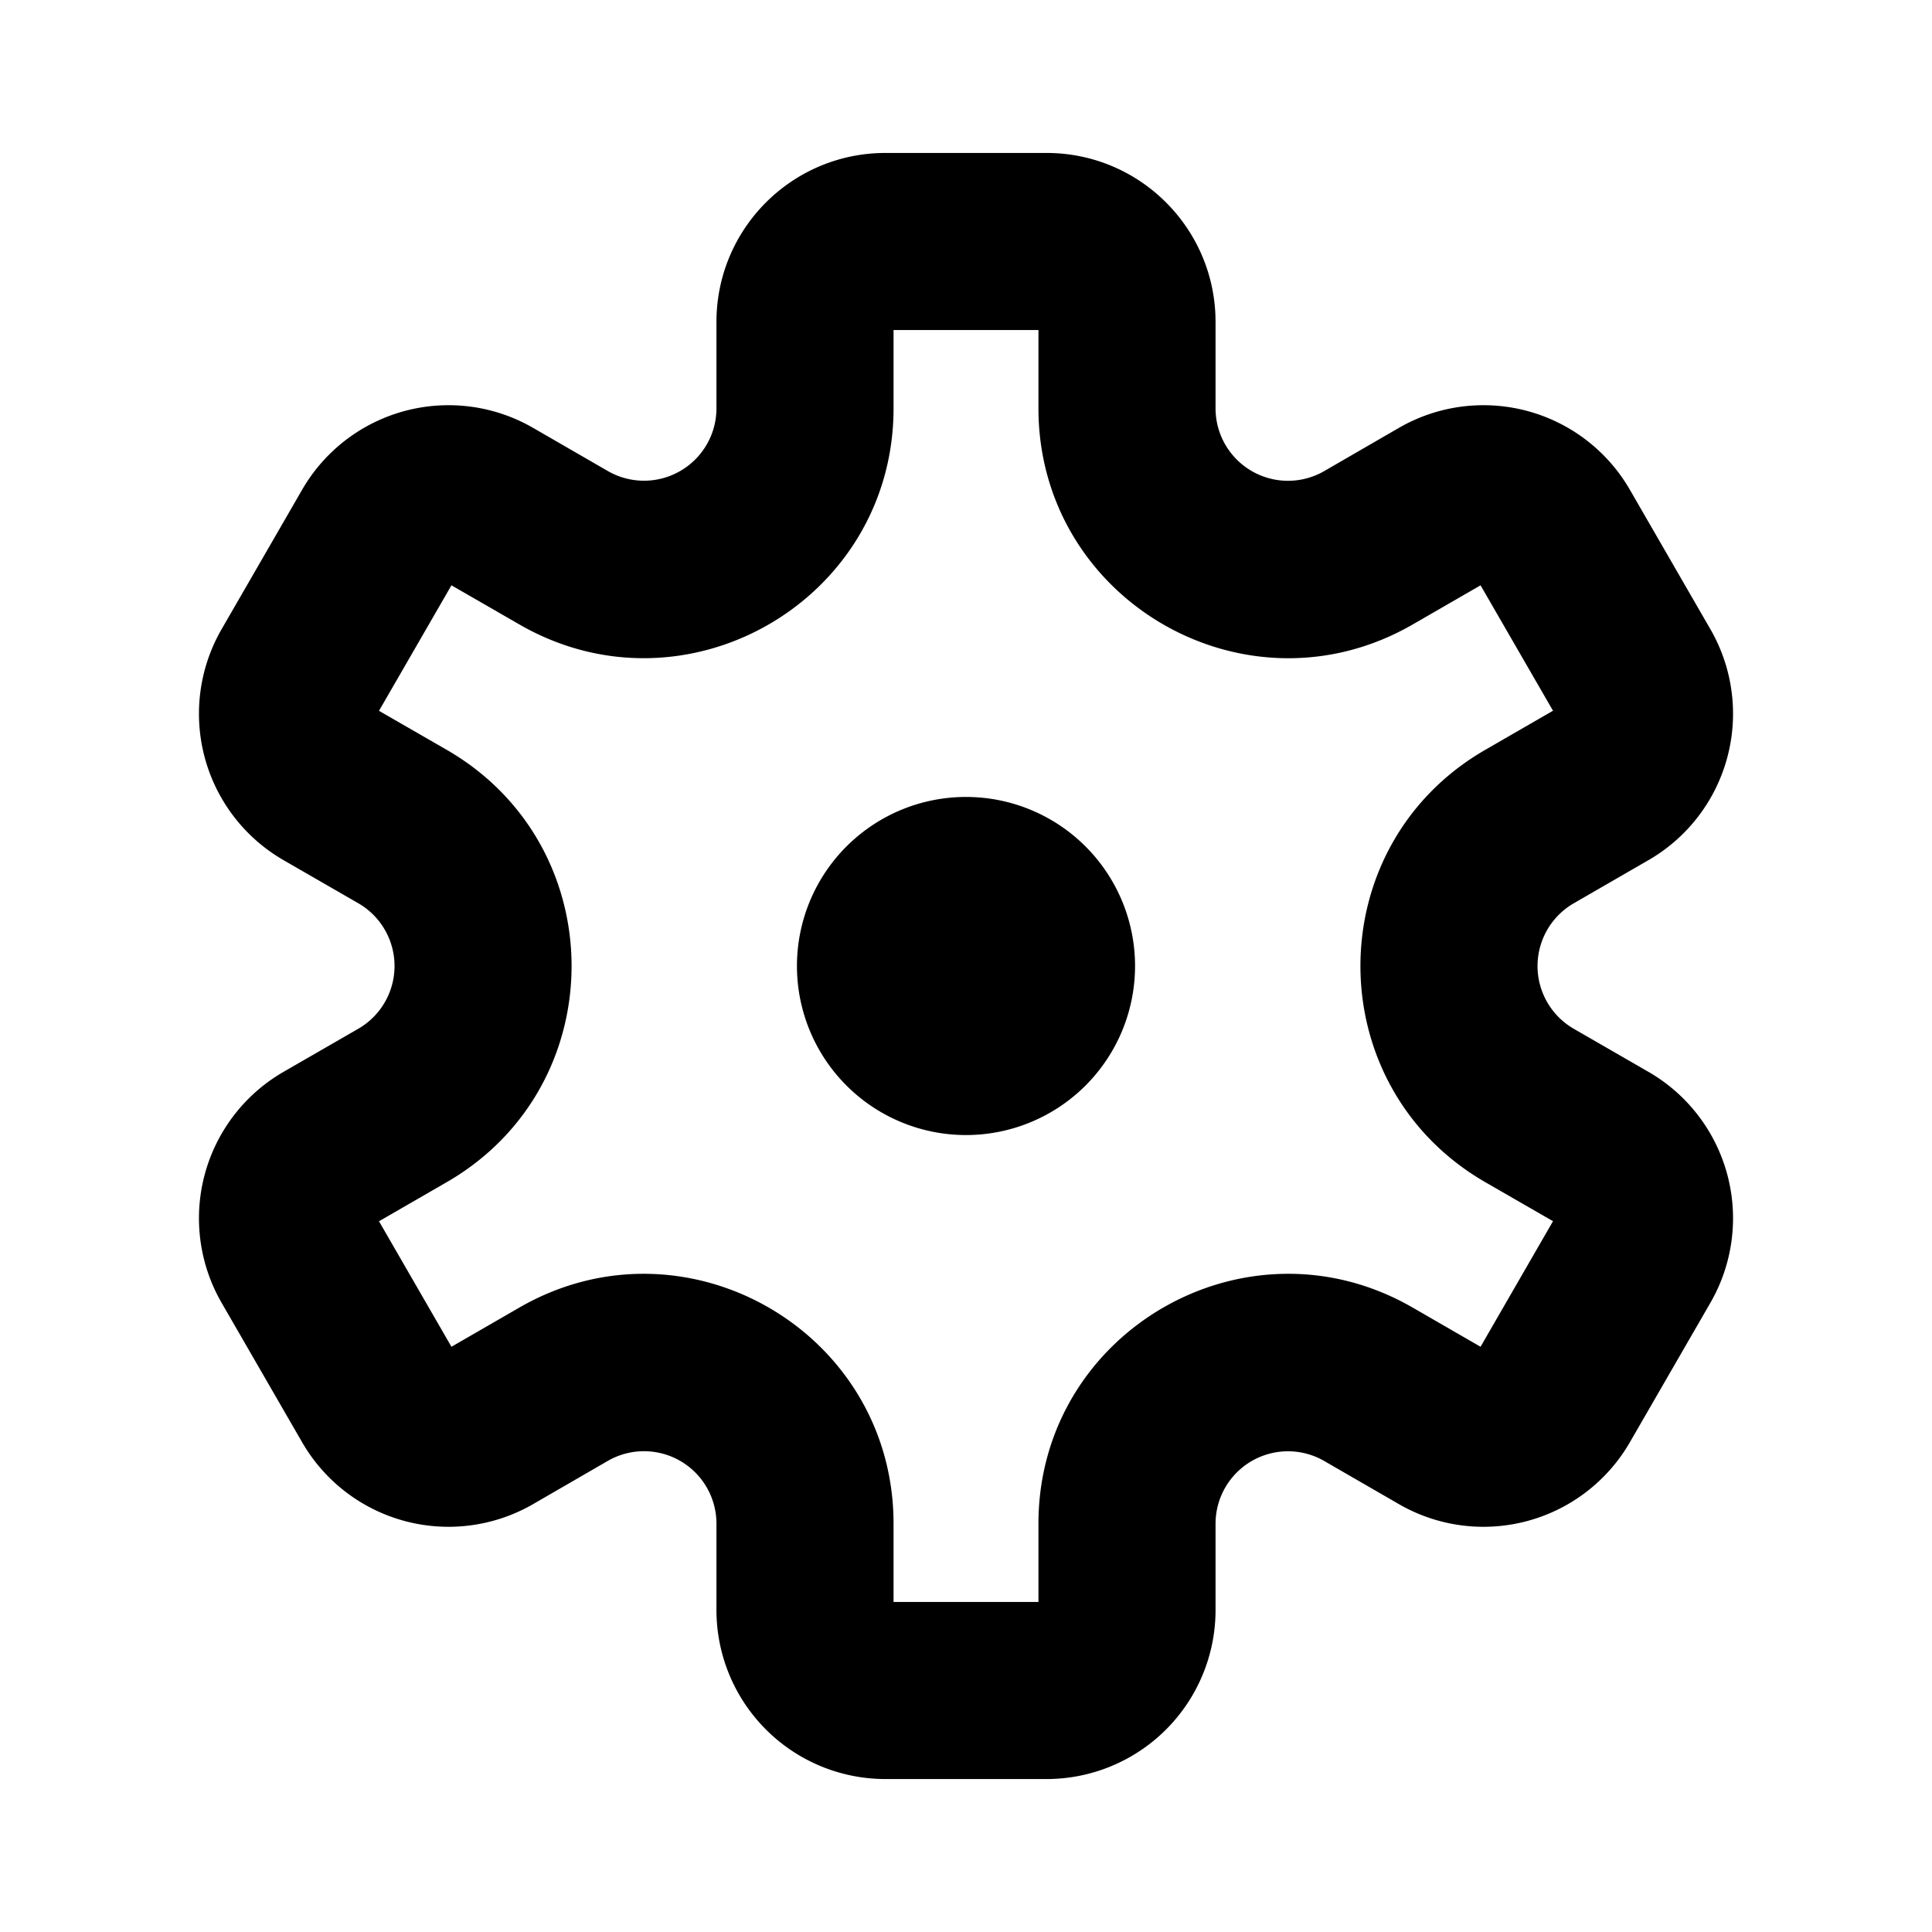 <svg xmlns="http://www.w3.org/2000/svg" width="24" height="24" fill="none" viewBox="0 0 24 24"><path fill="#000" fill-rule="evenodd" d="M8.9 4c0-1.16.94-2.1 2.1-2.1h2c1.16 0 2.1.94 2.1 2.1v1.072a.9.9 0 0 0 1.35.78l.928-.537a2.1 2.1 0 0 1 2.869.769l1 1.732a2.1 2.1 0 0 1-.769 2.869l-.928.536a.9.9 0 0 0 0 1.559l.928.535a2.1 2.1 0 0 1 .769 2.869l-1 1.732a2.1 2.1 0 0 1-2.869.769l-.928-.536a.9.9 0 0 0-1.35.78V20a2.1 2.1 0 0 1-2.1 2.1h-2A2.1 2.1 0 0 1 8.9 20v-1.072a.9.9 0 0 0-1.35-.78l-.928.537a2.1 2.1 0 0 1-2.869-.769l-1-1.732a2.1 2.1 0 0 1 .769-2.869l.928-.535a.9.9 0 0 0 0-1.56l-.928-.535a2.1 2.1 0 0 1-.769-2.869l1-1.732a2.1 2.1 0 0 1 2.869-.769l.928.536a.9.9 0 0 0 1.35-.78V4Zm2.2.1v.972c0 2.386-2.583 3.878-4.65 2.684l-.842-.485-.9 1.559.842.485c2.067 1.194 2.067 4.177 0 5.37l-.842.486.9 1.559.842-.486c2.067-1.194 4.65.298 4.65 2.684v.972h1.8v-.972c0-2.386 2.583-3.878 4.65-2.684l.842.486.9-1.56-.842-.485c-2.067-1.194-2.067-4.177 0-5.37l.842-.486-.9-1.558-.842.486c-2.067 1.193-4.65-.299-4.65-2.685V4.1h-1.8ZM9.9 12a2.1 2.1 0 1 1 4.2 0 2.1 2.1 0 0 1-4.2 0Z" clip-rule="evenodd"/></svg>